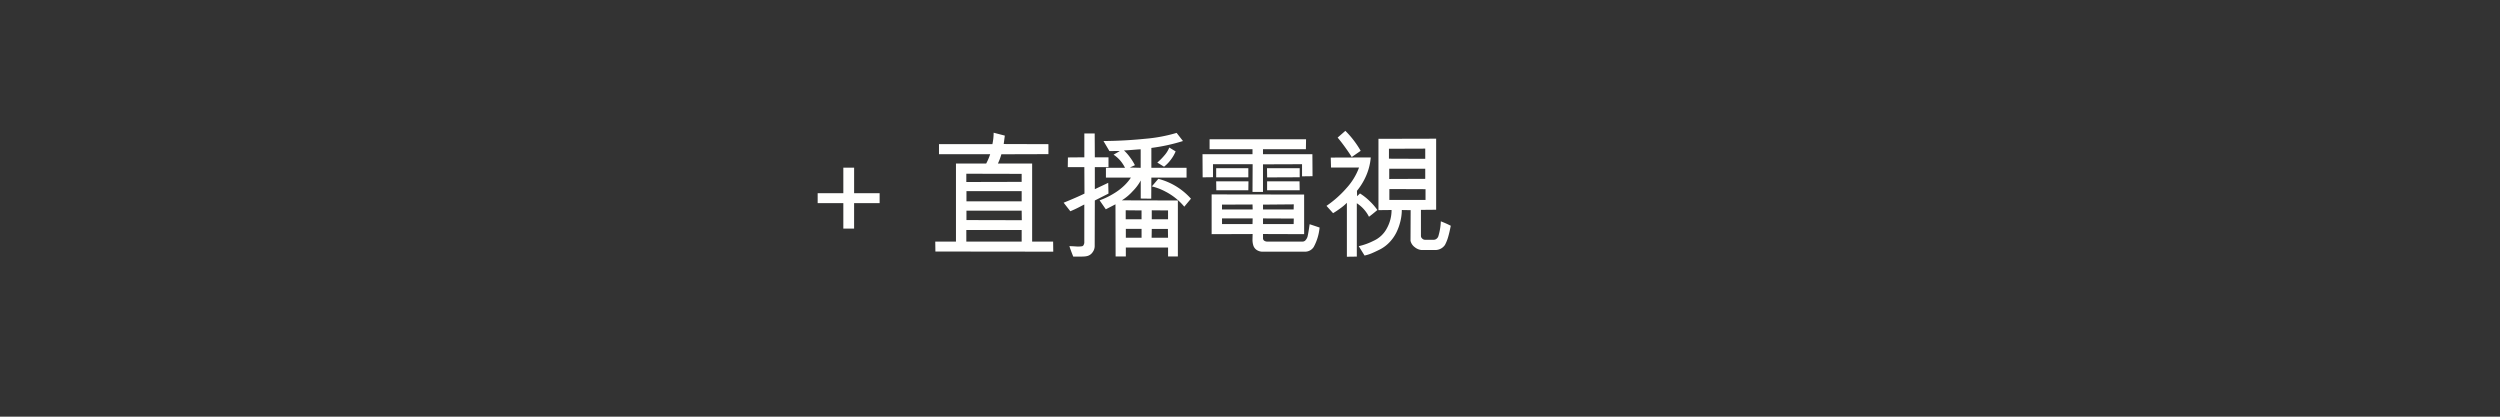 <svg id="TC" xmlns="http://www.w3.org/2000/svg" width="300" height="50" viewBox="0 0 300 50">
  <rect x="0" y="0" width="300" height="50" fill="#333333" stroke="none"/>
  <defs>
    <style>
      .cls-1 {
        fill: #fffffe;
        fill-rule: evenodd;
      }
    </style>
  </defs>
  <path id="_直播電視" data-name="+  直播電視" class="cls-1" d="M105.557,23.182h-3.063V20.12H101.2v3.062h-3.08v1.192h3.08v3.062h1.292V24.373h3.063V23.182Zm9.159-3.56v9.369h-2.485l0.017,1.192L126.391,30.2l-0.017-1.208h-2.517V19.622H119.75a6.981,6.981,0,0,0,.414-1.109l5.647-.017V17.3l-5.365-.017,0.132-1.01-1.341-.348a6.64,6.64,0,0,1-.149,1.374h-6.409V18.5h6.144a7.08,7.08,0,0,1-.481,1.126h-3.626Zm1.258,3.311H122.6v1.225h-6.625V22.933Zm0,3.476V25.283H122.6l0.016,1.142Zm6.625-5.545v0.96l-6.641.017V20.847ZM115.958,27.6H122.6v1.39h-6.641V27.6Zm16.753-7.465V21.31h3a5.582,5.582,0,0,1-.753.91,6.9,6.9,0,0,1-1.317,1.01,9.125,9.125,0,0,1-1.689.811l0.745,1.076,1.159-.6,0.017,6.257H135.1V29.7h5.068v1.076h1.176V24.058l-6.724-.017a6.09,6.09,0,0,0,1.3-1.092,5.572,5.572,0,0,0,.969-1.291v2.168l1.259,0.017,0.016-2.533h4.223V20.135h-4.223V17.751a21.852,21.852,0,0,0,3.793-.828l-0.762-.977a18.6,18.6,0,0,1-3.834.712q-2.443.248-4.943,0.265l0.712,1.208,0.563-.008q0.5-.008.679,0.008l-0.745.43a3.977,3.977,0,0,1,.844.753,4.525,4.525,0,0,1,.53.819h-2.285Zm5.5,5.1,1.954,0.017v1.059h-1.954V25.233Zm-1.226,3.294H135.1V27.468h1.888v1.059Zm0-3.277v1.059h-1.9V25.233Zm3.164,2.218,0.016,1.059h-1.971l0.017-1.059h1.938Zm-11.709-2.119c0.154-.066.323-0.141,0.505-0.223s0.406-.193.671-0.331,0.43-.223.5-0.257v4.5a0.61,0.61,0,0,1-.067.323,0.289,0.289,0,0,1-.215.19,3.185,3.185,0,0,1-.762.017q-0.513-.033-0.745-0.033,0.165,0.513.464,1.258H129.4c0.3,0,.53-0.006.7-0.017a1.906,1.906,0,0,0,.414-0.066,1.1,1.1,0,0,0,.6-0.447,1.232,1.232,0,0,0,.249-0.728l0.016-5.479,1.64-.828-0.033-1.291-1.607.762V20.052h1.64V18.877h-1.64l-0.016-2.864h-1.242v2.864l-1.971.017-0.017,1.159h1.988l0.016,3.178q-0.911.447-2.5,1.093Zm7.138-5.247,0.612-.281a6.655,6.655,0,0,0-.6-0.96,5.394,5.394,0,0,0-.712-0.811q0.414-.016,1.126-0.075t0.878-.058v2.218Zm4.107-.1a4.339,4.339,0,0,0,.811-0.836,4.388,4.388,0,0,0,.58-1l-0.762-.463a3.281,3.281,0,0,1-.6.96,7.156,7.156,0,0,1-.837.844Zm3.229,3.84A7.888,7.888,0,0,0,139,21.459l-0.779.91a6.7,6.7,0,0,1,1.615.612,7.244,7.244,0,0,1,1.391.927,7,7,0,0,1,.886.894Zm8.647,4.238,4.935,0.017V23.346l-11.1-.017V28.1l4.919-.017-0.017.712a2.361,2.361,0,0,0,.091.629,1.025,1.025,0,0,0,.389.555,1.3,1.3,0,0,0,.795.223h5.051a1.231,1.231,0,0,0,1.027-.571,6.068,6.068,0,0,0,.7-2.326l-1.193-.4q-0.149,1.043-.248,1.473a1.15,1.15,0,0,1-.224.422,0.47,0.47,0,0,1-.372.19h-4.19a0.648,0.648,0,0,1-.431-0.116,0.361,0.361,0,0,1-.132-0.282V28.081Zm0-2.947V24.555l3.693-.033-0.017.613h-3.676Zm-4.919,1.755V26.21h3.677l-0.017.679h-3.66Zm3.66-2.351,0.017,0.6H146.64V24.555Zm4.935,2.351h-3.676V26.21l3.693,0.017ZM150.317,19.7L150.3,23.032h1.259V19.721l4.686-.017v1.457l1.259-.017L157.487,18.5h-5.928V17.9h5.15l0.017-1.192H145.15V17.9h5.15v0.6h-6l0.017,2.781,1.242-.017V19.7h4.753Zm1.738,1.589,3.909-.017V20.185h-3.925ZM149.8,20.185h-3.859v1.093H149.8V20.185Zm2.252,1.573v1.076h3.909l-0.017-1.076h-3.892Zm-6.111,0,0.017,1.076H149.8l0.017-1.076h-3.876Zm24.575,3.427,1.822-.017V16.642l-6.923.017v8.558l1.574-.017a4.524,4.524,0,0,1-.563,2.193,3.347,3.347,0,0,1-1.59,1.5,7.594,7.594,0,0,1-1.789.646l0.7,1.126a4.758,4.758,0,0,0,.886-0.281q0.422-.182.952-0.447a4.272,4.272,0,0,0,1.151-.861,4.755,4.755,0,0,0,.82-1.159,6.366,6.366,0,0,0,.488-1.349,5.821,5.821,0,0,0,.174-1.366l1.06,0.017-0.016,3.675a1.306,1.306,0,0,0,.5.761,1.539,1.539,0,0,0,.819.348h1.657a1.4,1.4,0,0,0,1.159-.613,4.976,4.976,0,0,0,.389-0.977q0.158-.546.306-1.324a12.769,12.769,0,0,0-1.192-.53,7.212,7.212,0,0,1-.3,1.8,0.632,0.632,0,0,1-.191.273,0.55,0.55,0,0,1-.323.141h-1.109a0.466,0.466,0,0,1-.306-0.141,0.42,0.42,0,0,1-.158-0.323V25.184Zm-3.809-4.933h4.323v1.208l-4.323.017V20.251Zm4.323-2.417v1.225l-4.356-.017V17.851Zm-4.306,6.158V22.684l4.339,0.017v1.291h-4.339ZM163.282,18.1a11.311,11.311,0,0,0-1.838-2.4l-0.928.811q0.463,0.546.969,1.258t0.721,1.076Zm-3.312,7.482a10.342,10.342,0,0,0,.894-0.6,5.694,5.694,0,0,0,.762-0.646v6.472l1.192-.017V24.389a4.13,4.13,0,0,1,1.458,1.622q0.33-.232,1.01-0.811a7.315,7.315,0,0,0-.952-1.092,6.942,6.942,0,0,0-1.135-.894l-0.348.331-0.016-.646a7.7,7.7,0,0,0,1.118-1.846,6.948,6.948,0,0,0,.538-2.16l-4.8.017,0.033,1.192h3.362a7.472,7.472,0,0,1-1.474,2.433,12.706,12.706,0,0,1-2.434,2.169Z"/>
</svg>
